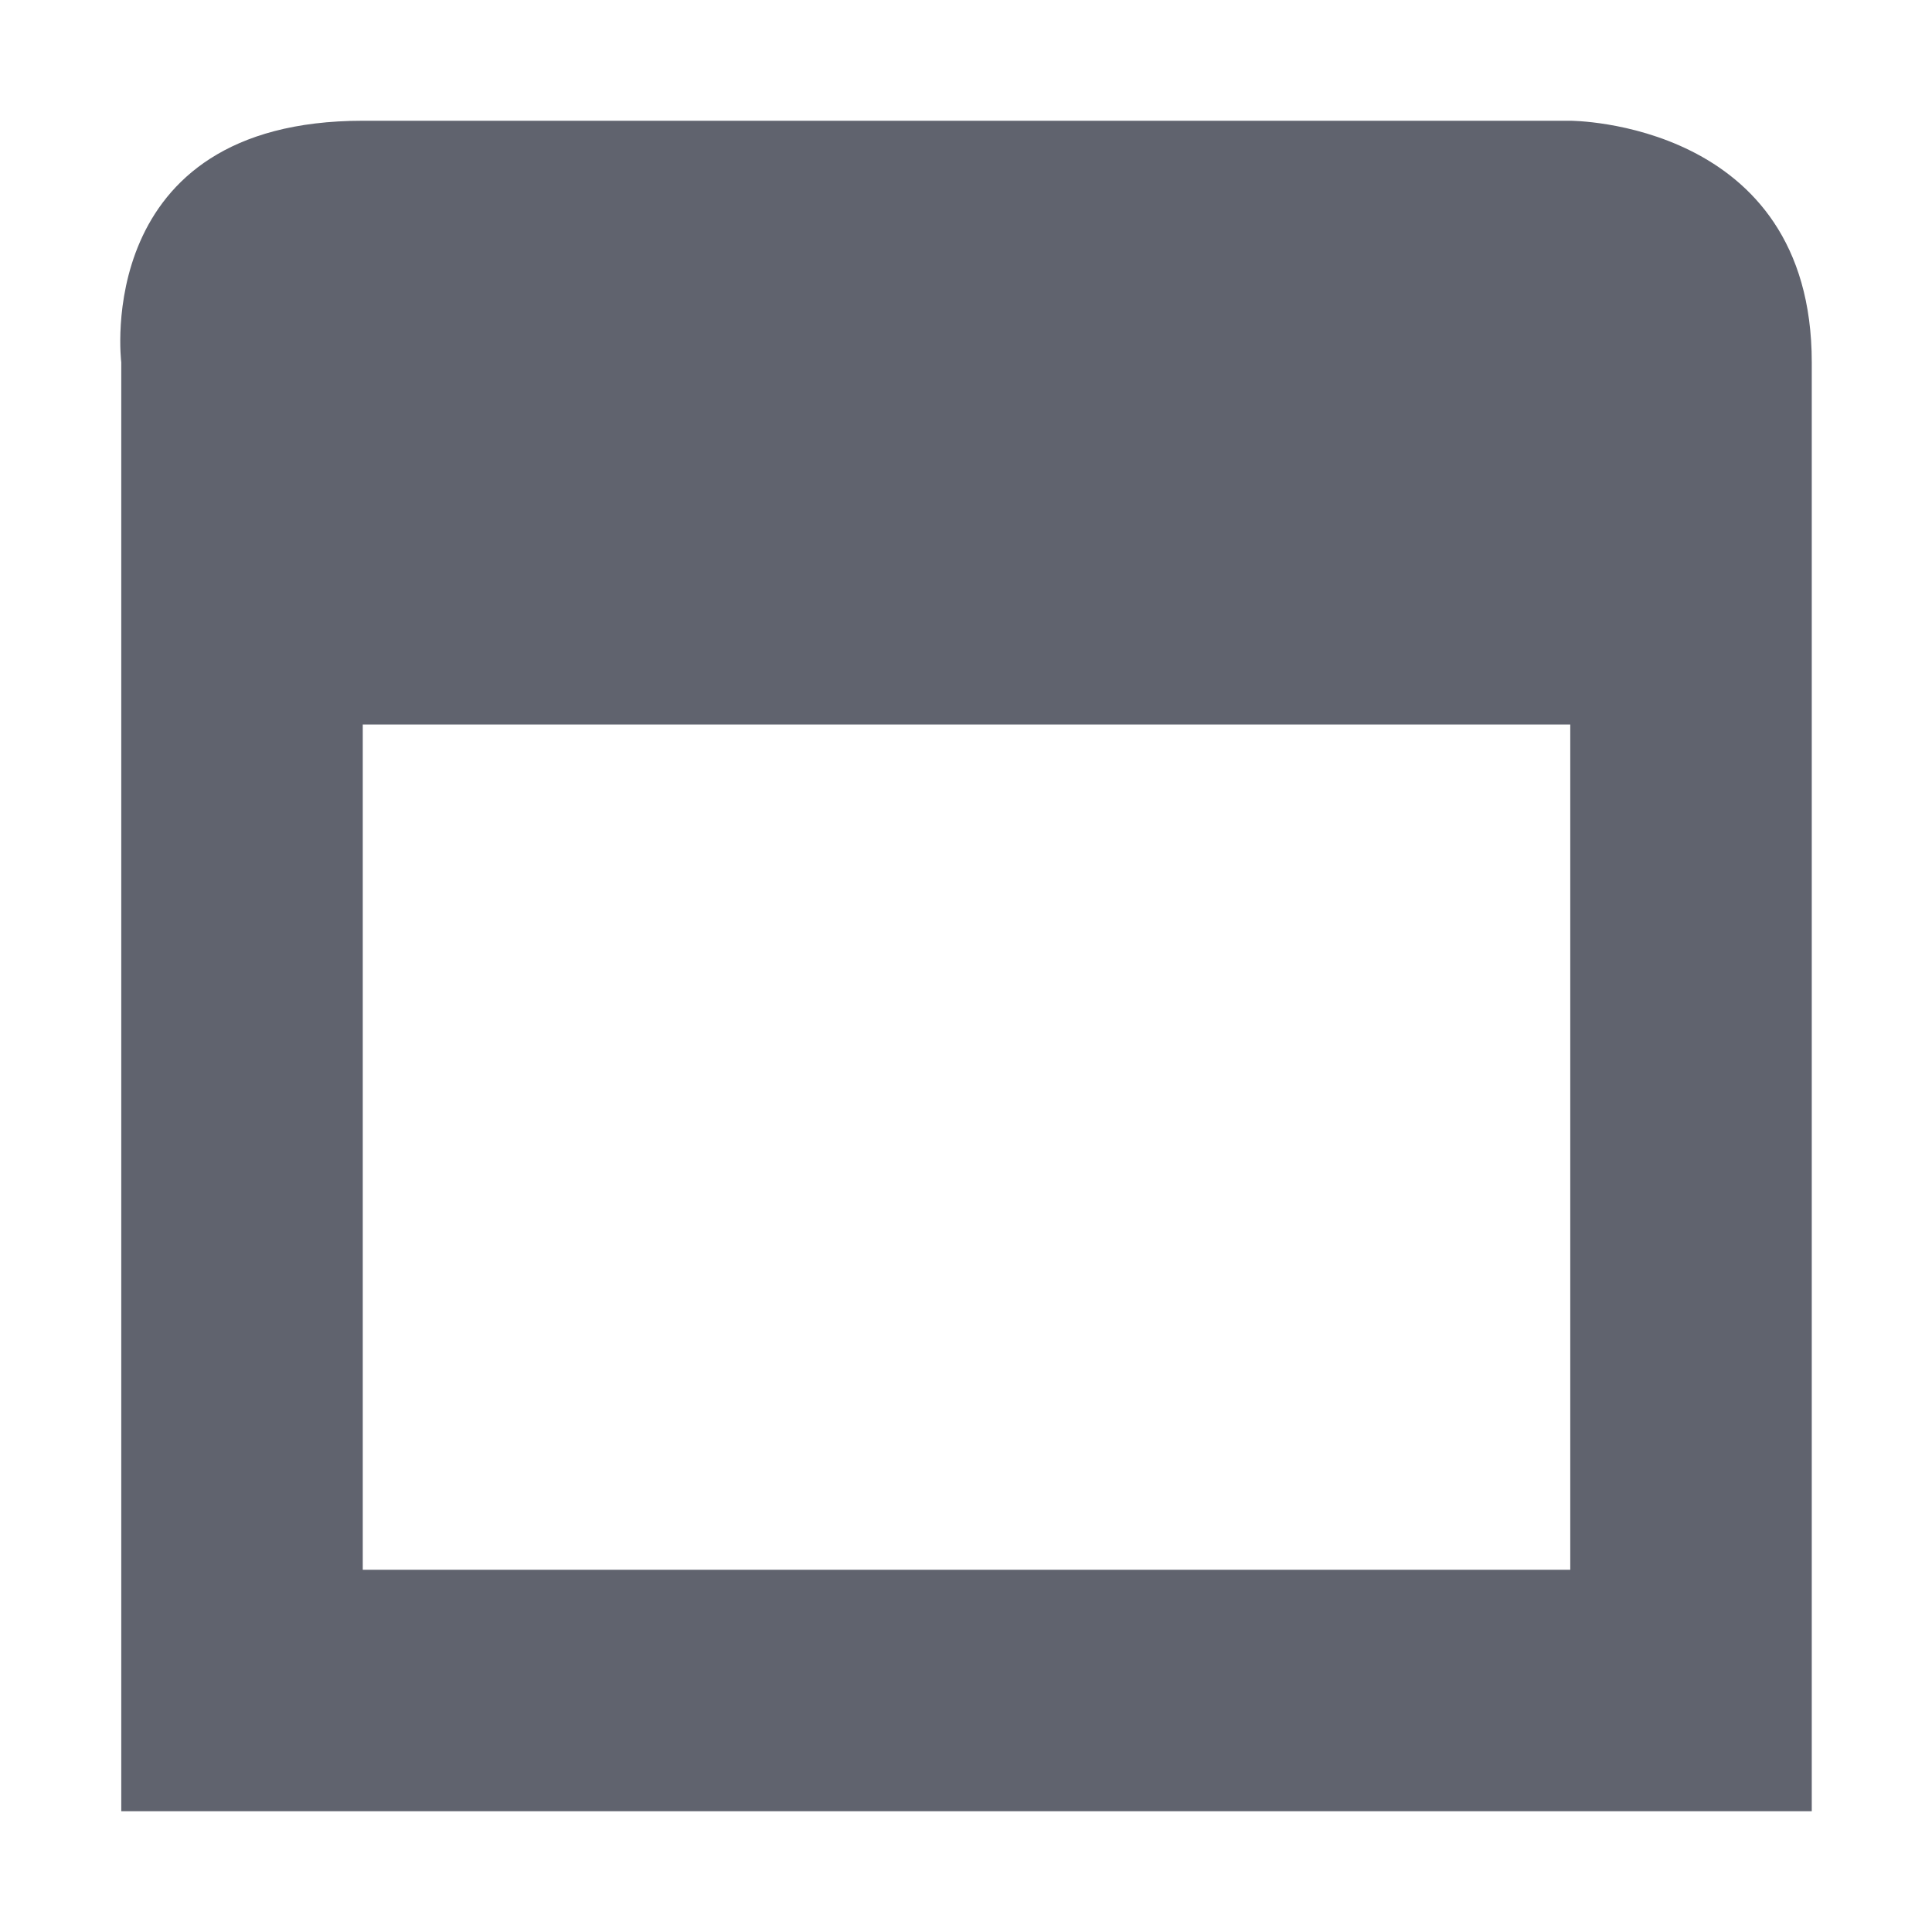 <svg xmlns="http://www.w3.org/2000/svg" height="64" style="enable-background:new" width="64" version="1.1">
 <path style="fill:#60636e" d="m 12.017,4 c -9,0 -8,8 -8,8 0,12 0,48 0,48 h 56 c 0,0 0,-5 0,-4 V 12 c 0,-8 -8,-8 -8,-8 z m 0,20 h 40 V 45.25 48.625 52 h -40 V 48.625 42 Z"/>
</svg>
